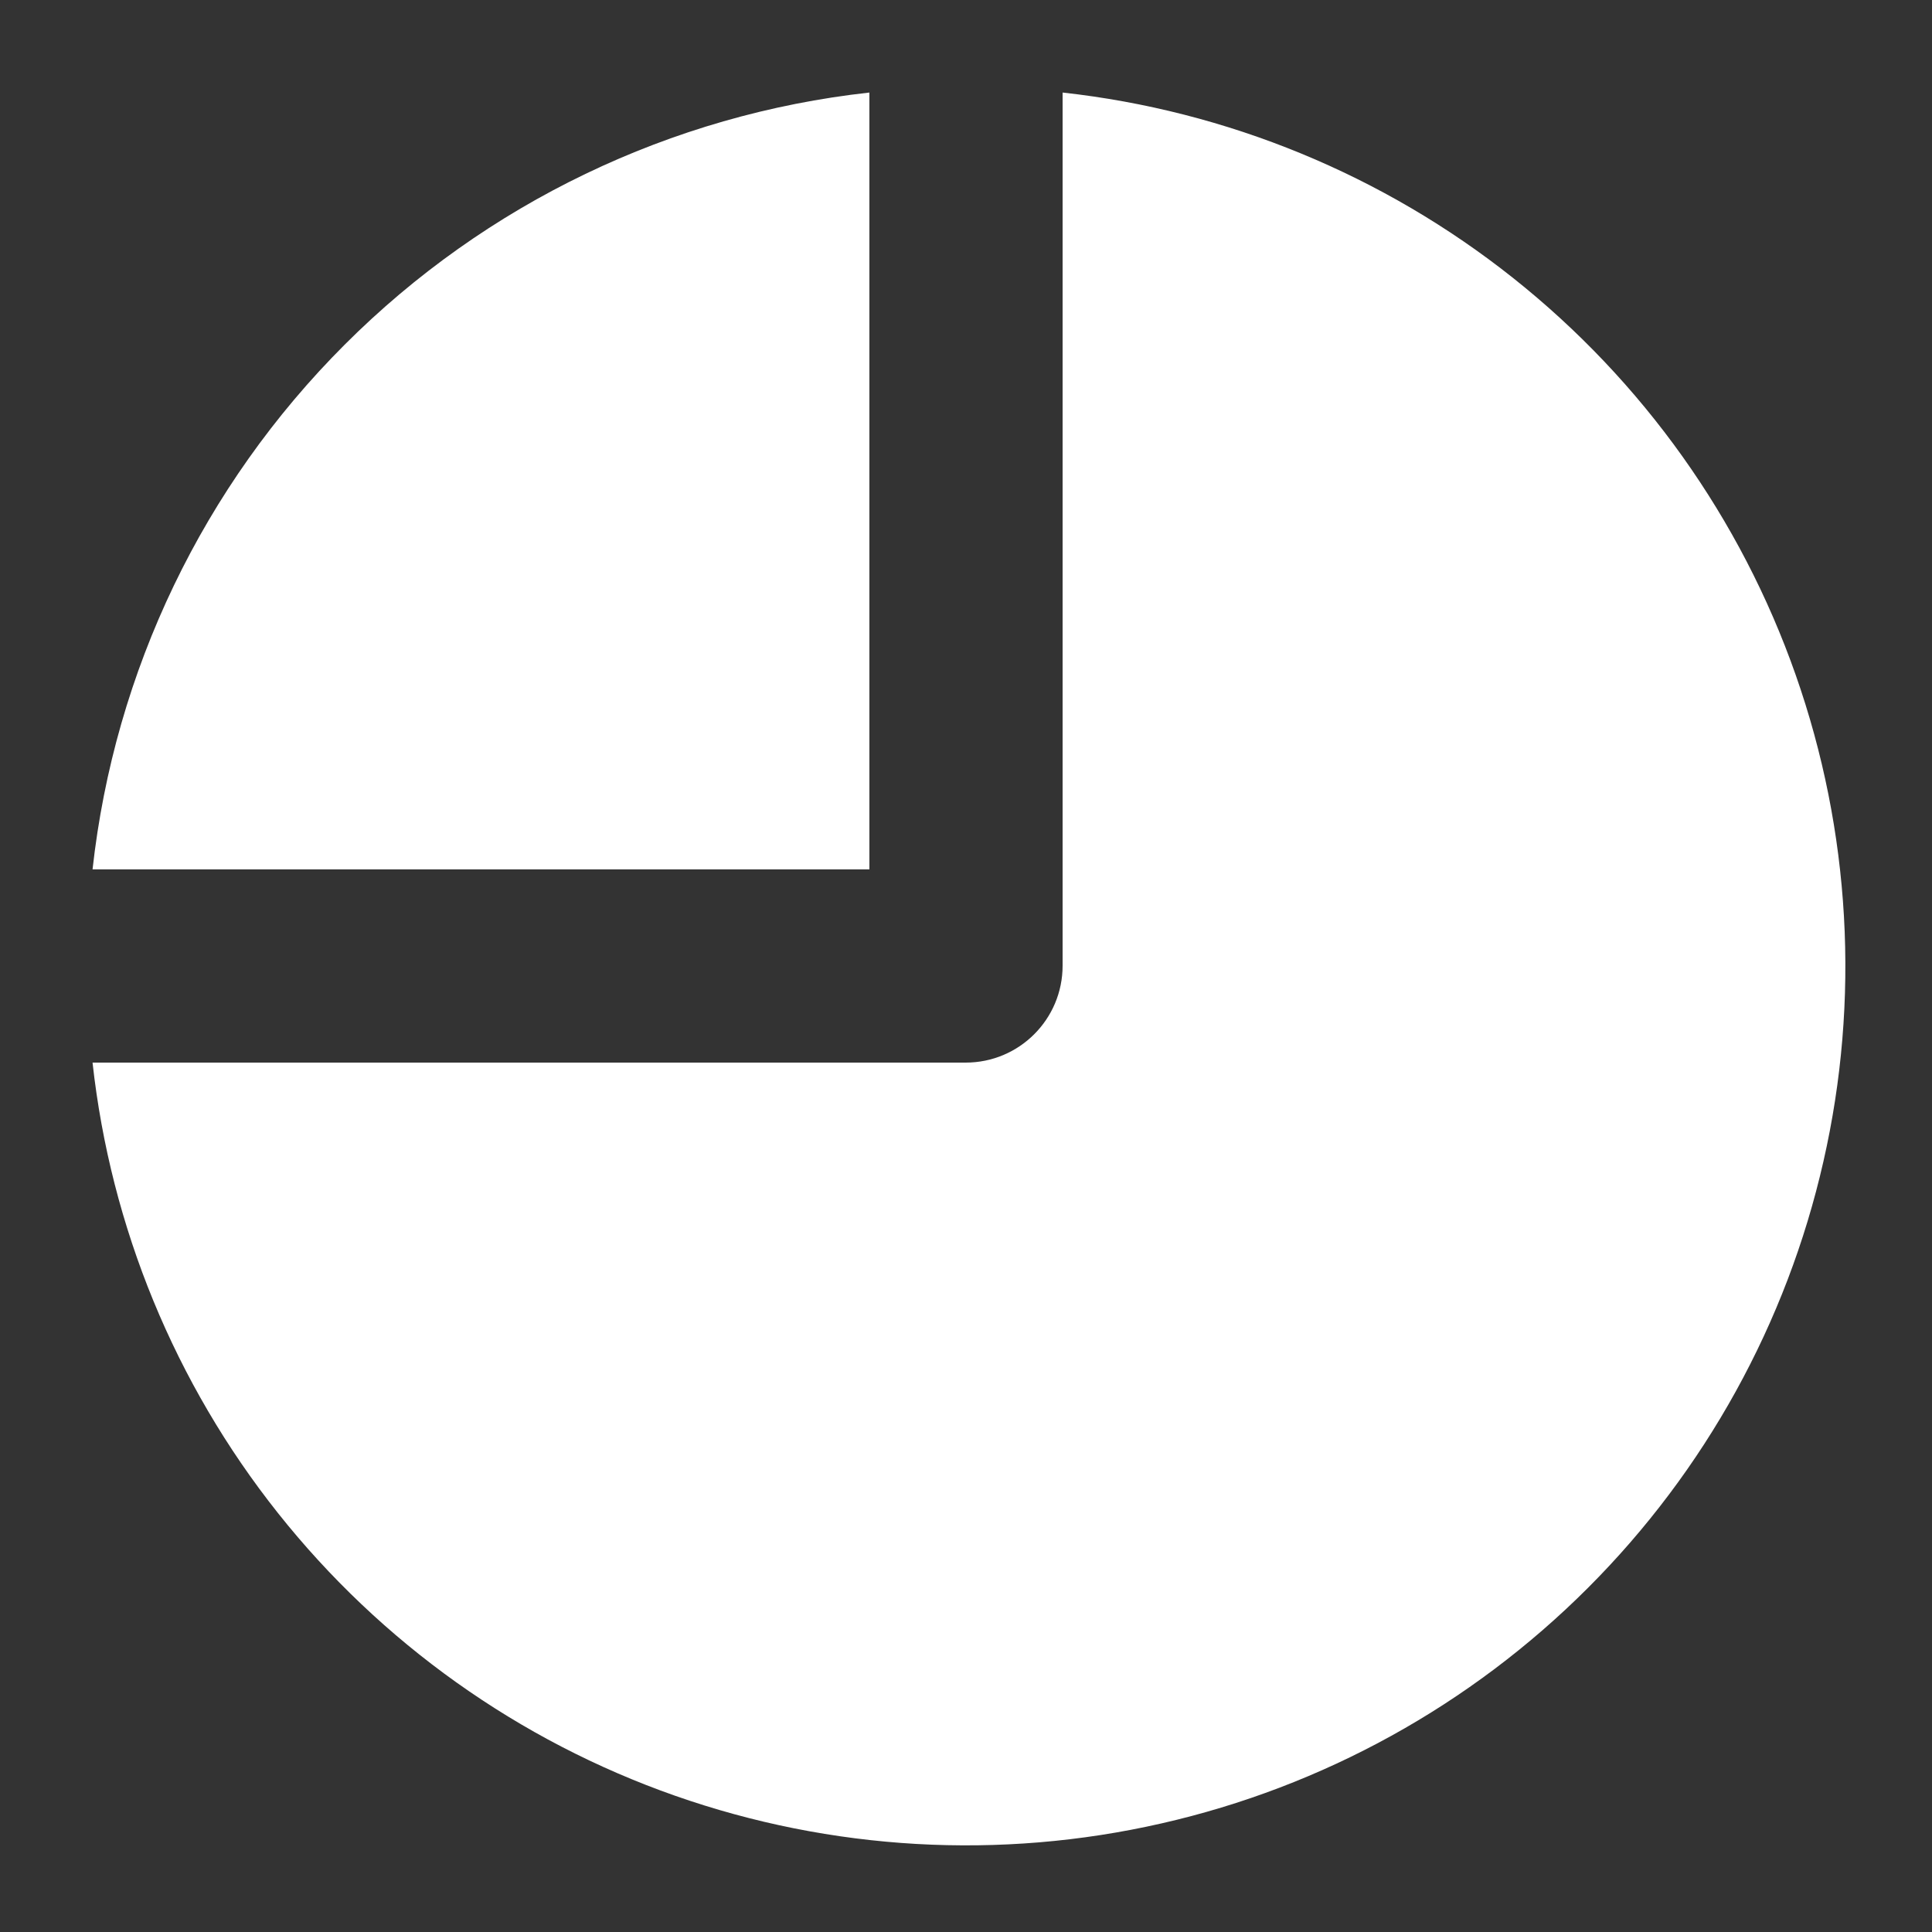 <svg width="20" height="20" viewBox="0 0 20 20" fill="none" xmlns="http://www.w3.org/2000/svg">
<rect x="0" y="0" width="20" height="20" fill="#333333" stroke="none"/>
<path d="M11 0.958V9.997C11 10.551 10.551 11 9.997 11H0.958C1.146 12.704 1.811 14.321 2.878 15.664C3.945 17.007 5.369 18.021 6.987 18.589C8.605 19.157 10.351 19.257 12.023 18.876C13.695 18.496 15.225 17.651 16.438 16.438C17.651 15.225 18.496 13.695 18.876 12.023C19.257 10.351 19.157 8.605 18.589 6.987C18.021 5.369 17.007 3.945 15.664 2.878C14.321 1.811 12.704 1.146 11 0.958V0.958ZM9 0.958C6.945 1.185 5.029 2.106 3.568 3.568C2.106 5.029 1.185 6.945 0.958 9H9V0.958Z" fill="white"/>
</svg>
